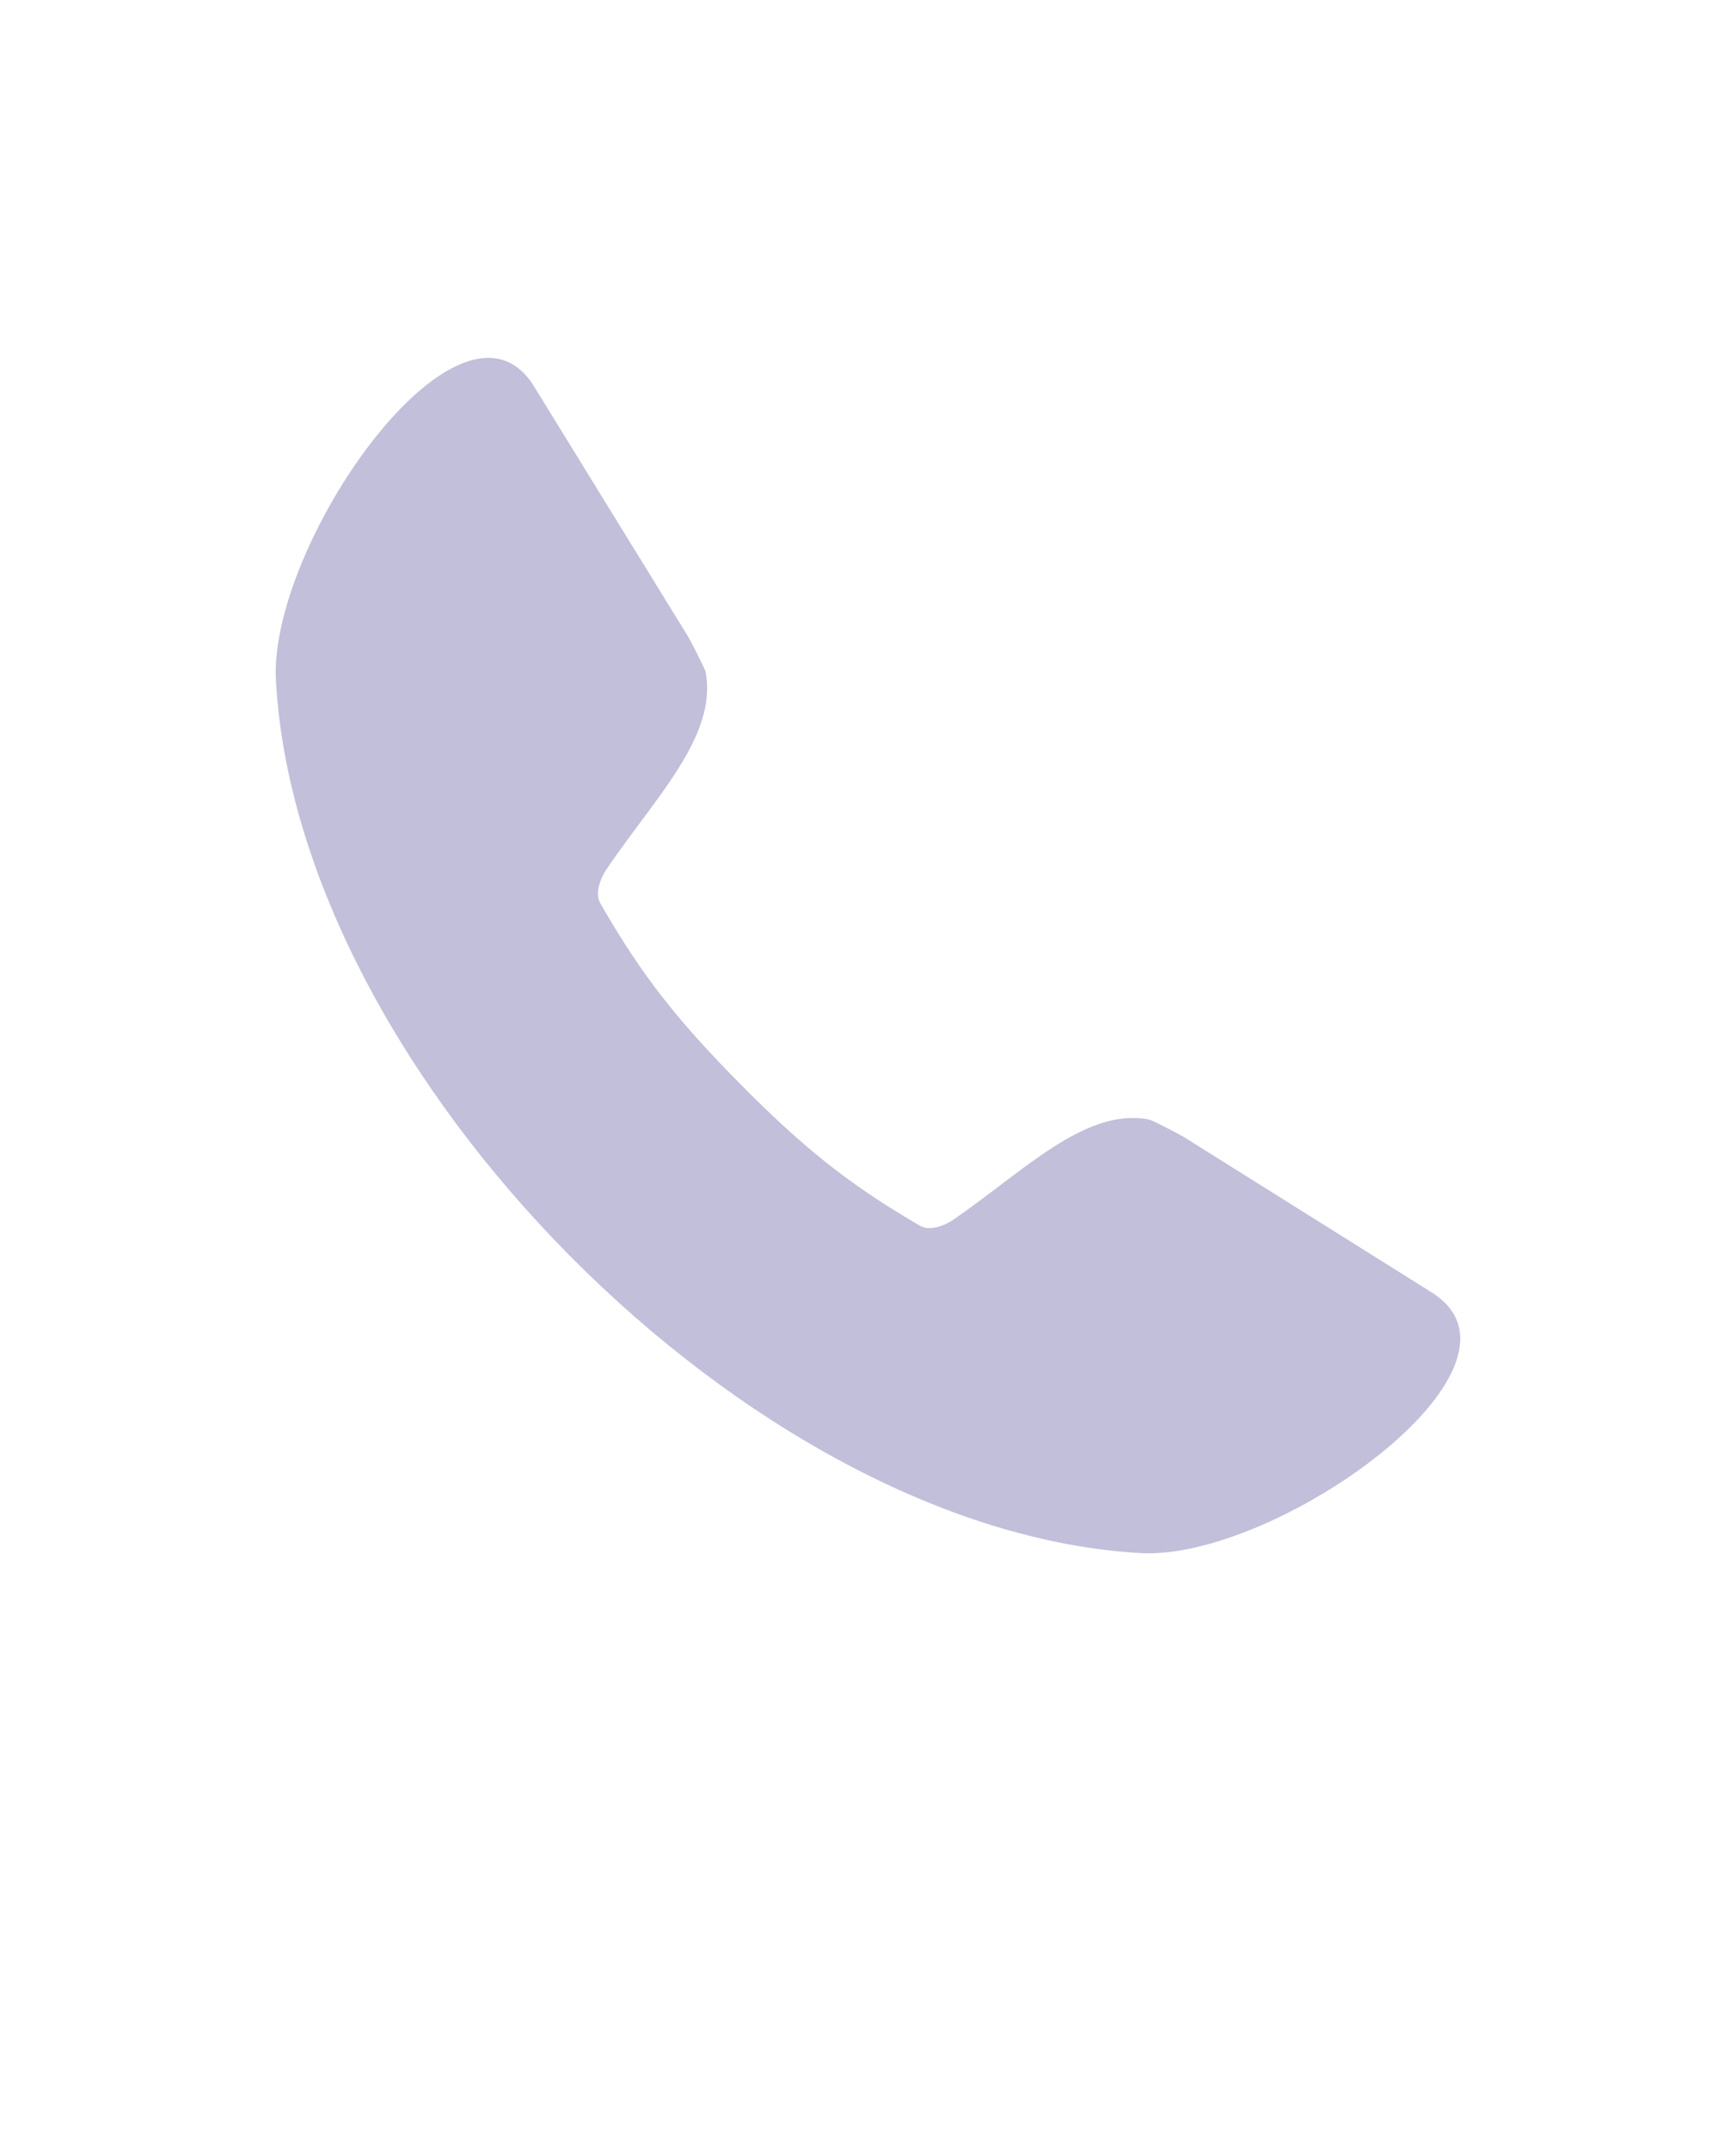 <svg width="21" height="26" viewBox="0 0 21 26" fill="none" xmlns="http://www.w3.org/2000/svg">
<path fill-rule="evenodd" clip-rule="evenodd" d="M3.338 8.229C3.248 6.586 5.54 3.305 6.439 4.639C6.442 4.643 6.445 4.647 6.447 4.651L8.322 7.695C8.347 7.736 8.527 8.081 8.536 8.127C8.681 8.908 7.914 9.655 7.333 10.517C7.26 10.626 7.196 10.805 7.26 10.919C7.78 11.833 8.249 12.394 8.958 13.111C9.668 13.827 10.225 14.299 11.131 14.823C11.243 14.889 11.422 14.824 11.529 14.751C12.384 14.165 13.125 13.39 13.898 13.537C13.944 13.546 14.287 13.727 14.326 13.752L17.344 15.644C17.349 15.646 17.352 15.649 17.355 15.652C18.678 16.559 15.426 18.872 13.797 18.78C11.439 18.648 8.89 17.199 6.897 15.189C4.904 13.18 3.469 10.609 3.338 8.229L3.338 8.229Z" fill="#C1BFD9"/>
</svg>
